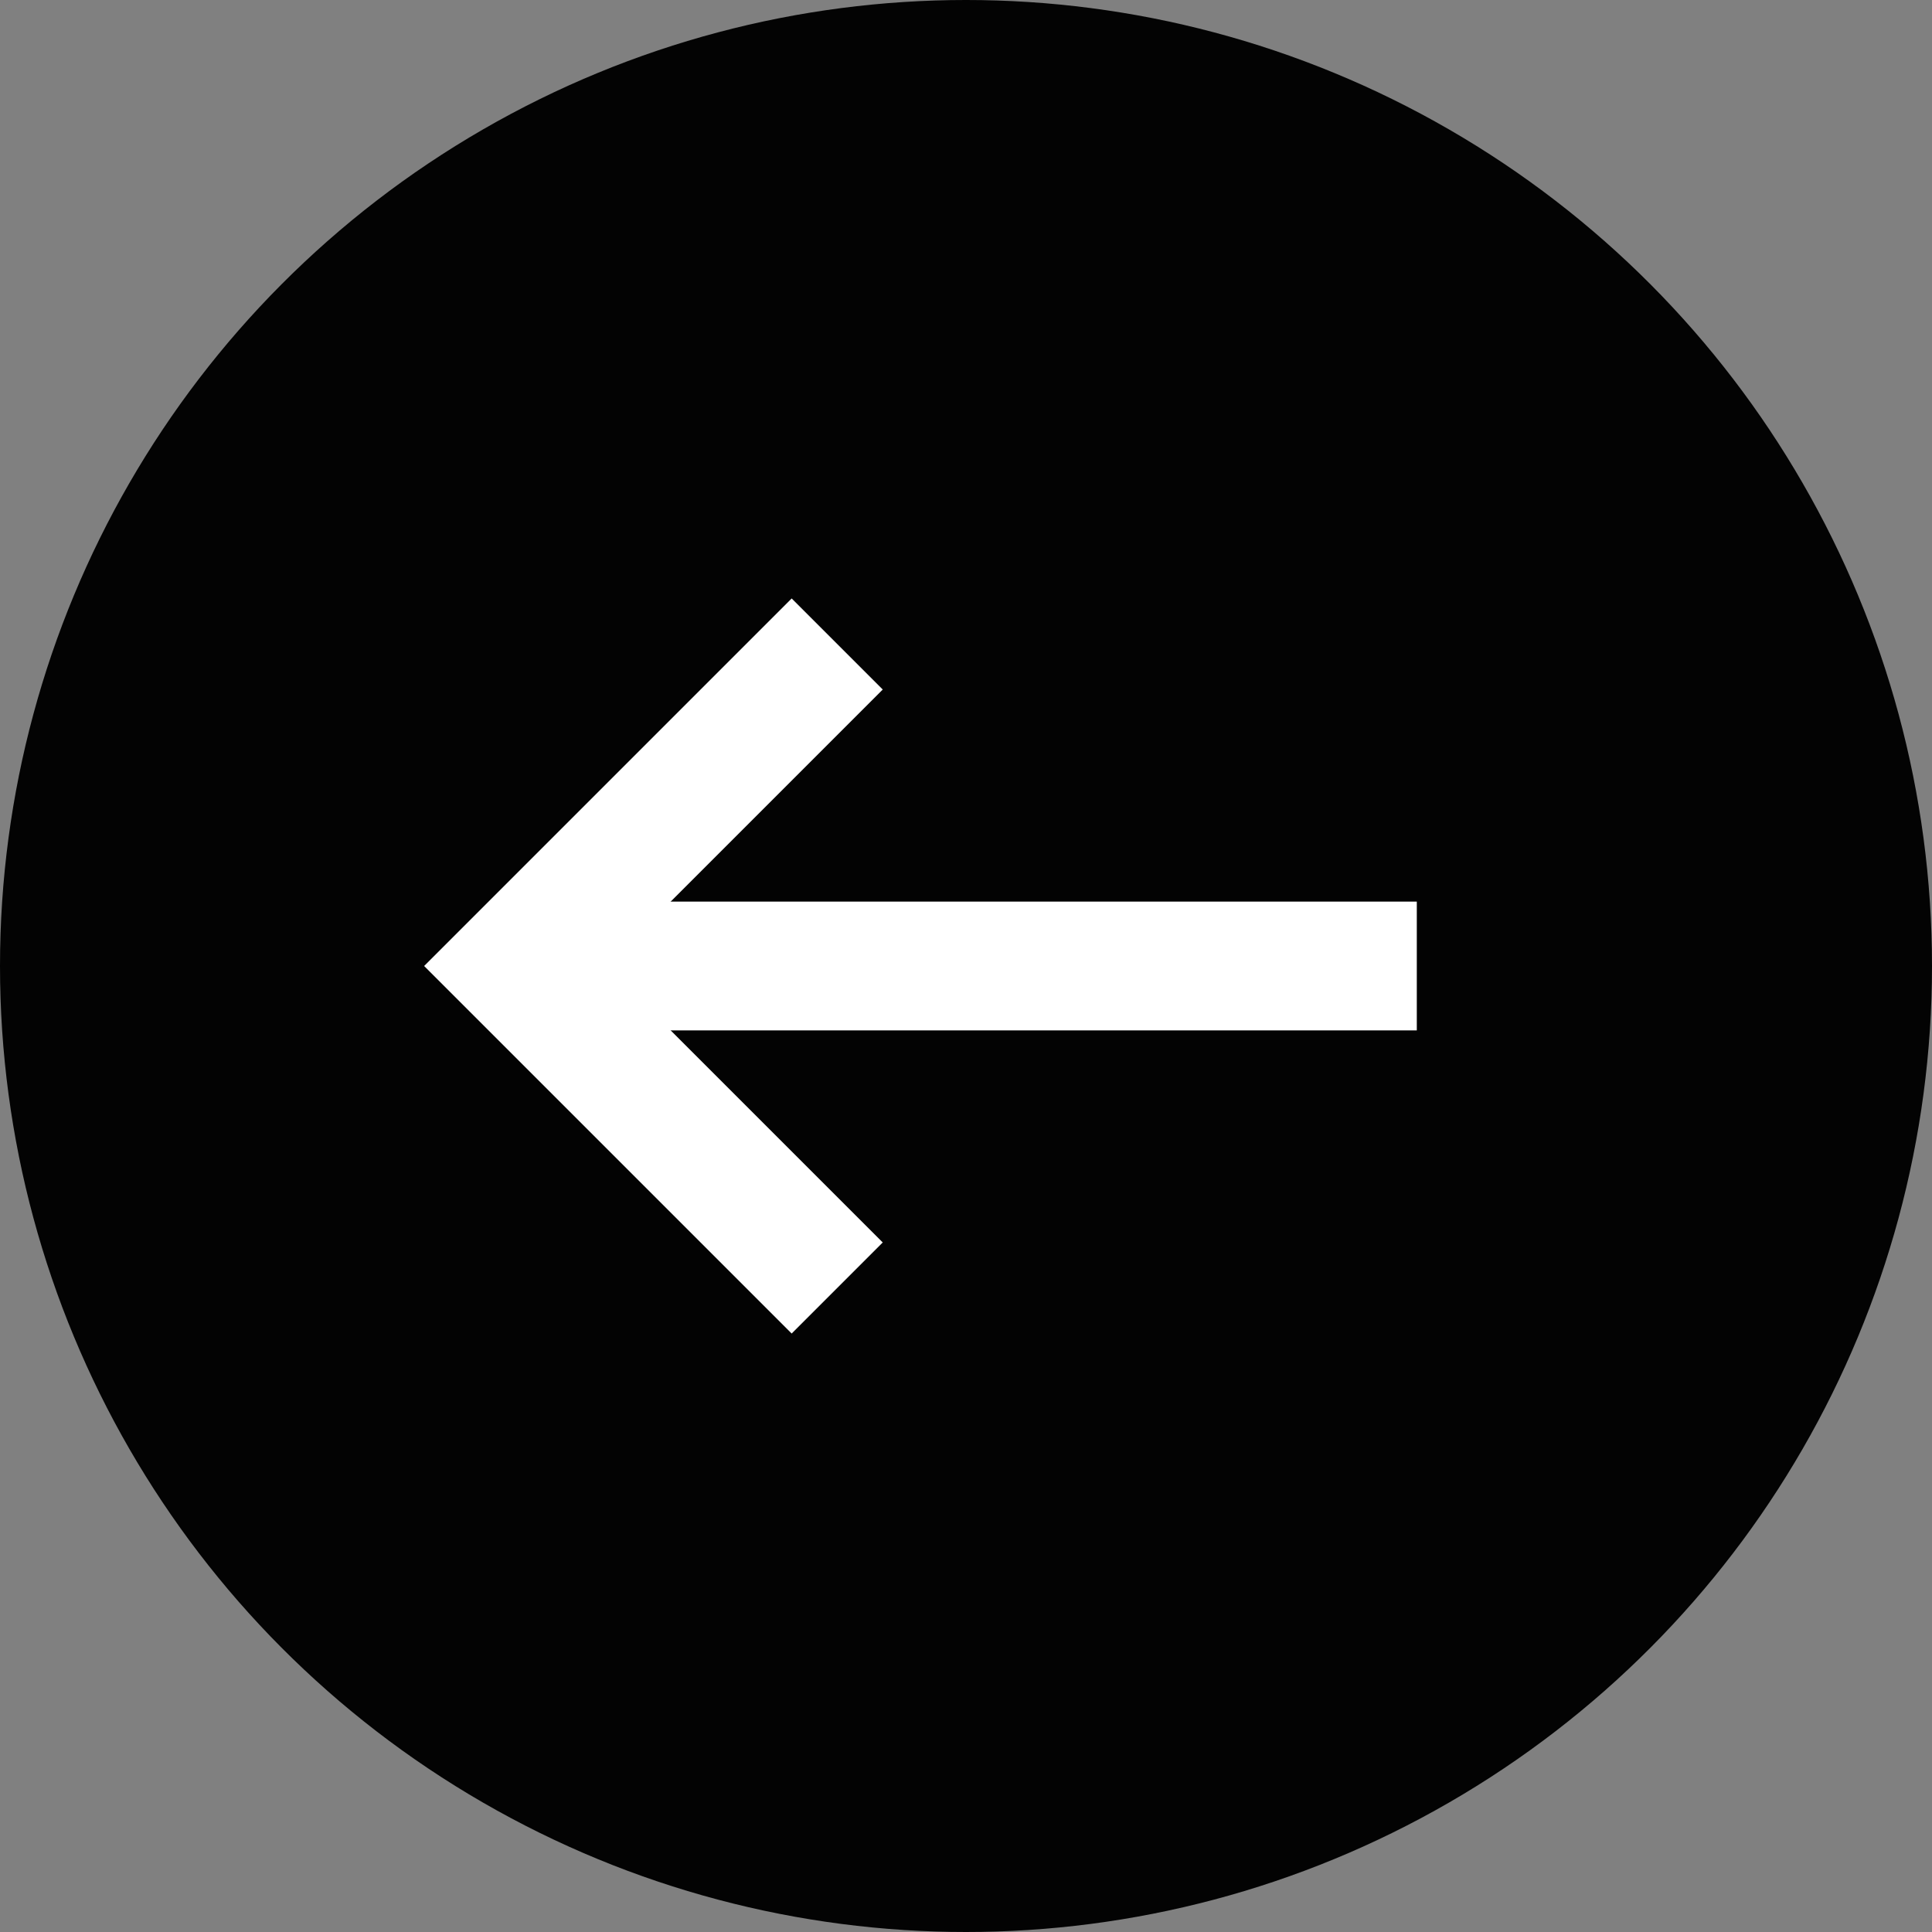 <svg width="30" height="30" viewBox="0 0 30 30" fill="none" xmlns="http://www.w3.org/2000/svg">
	<rect x="0" y="0" width="30" height="30" fill="#808080" stroke="none"/>
	<circle cx="15" cy="15" r="15" fill="#030303" />
	<path d="M22 15H8.5" stroke="white" stroke-width="2" />
	<path d="M13 10L8 15L13 20" stroke="white" stroke-width="2" />
</svg>
